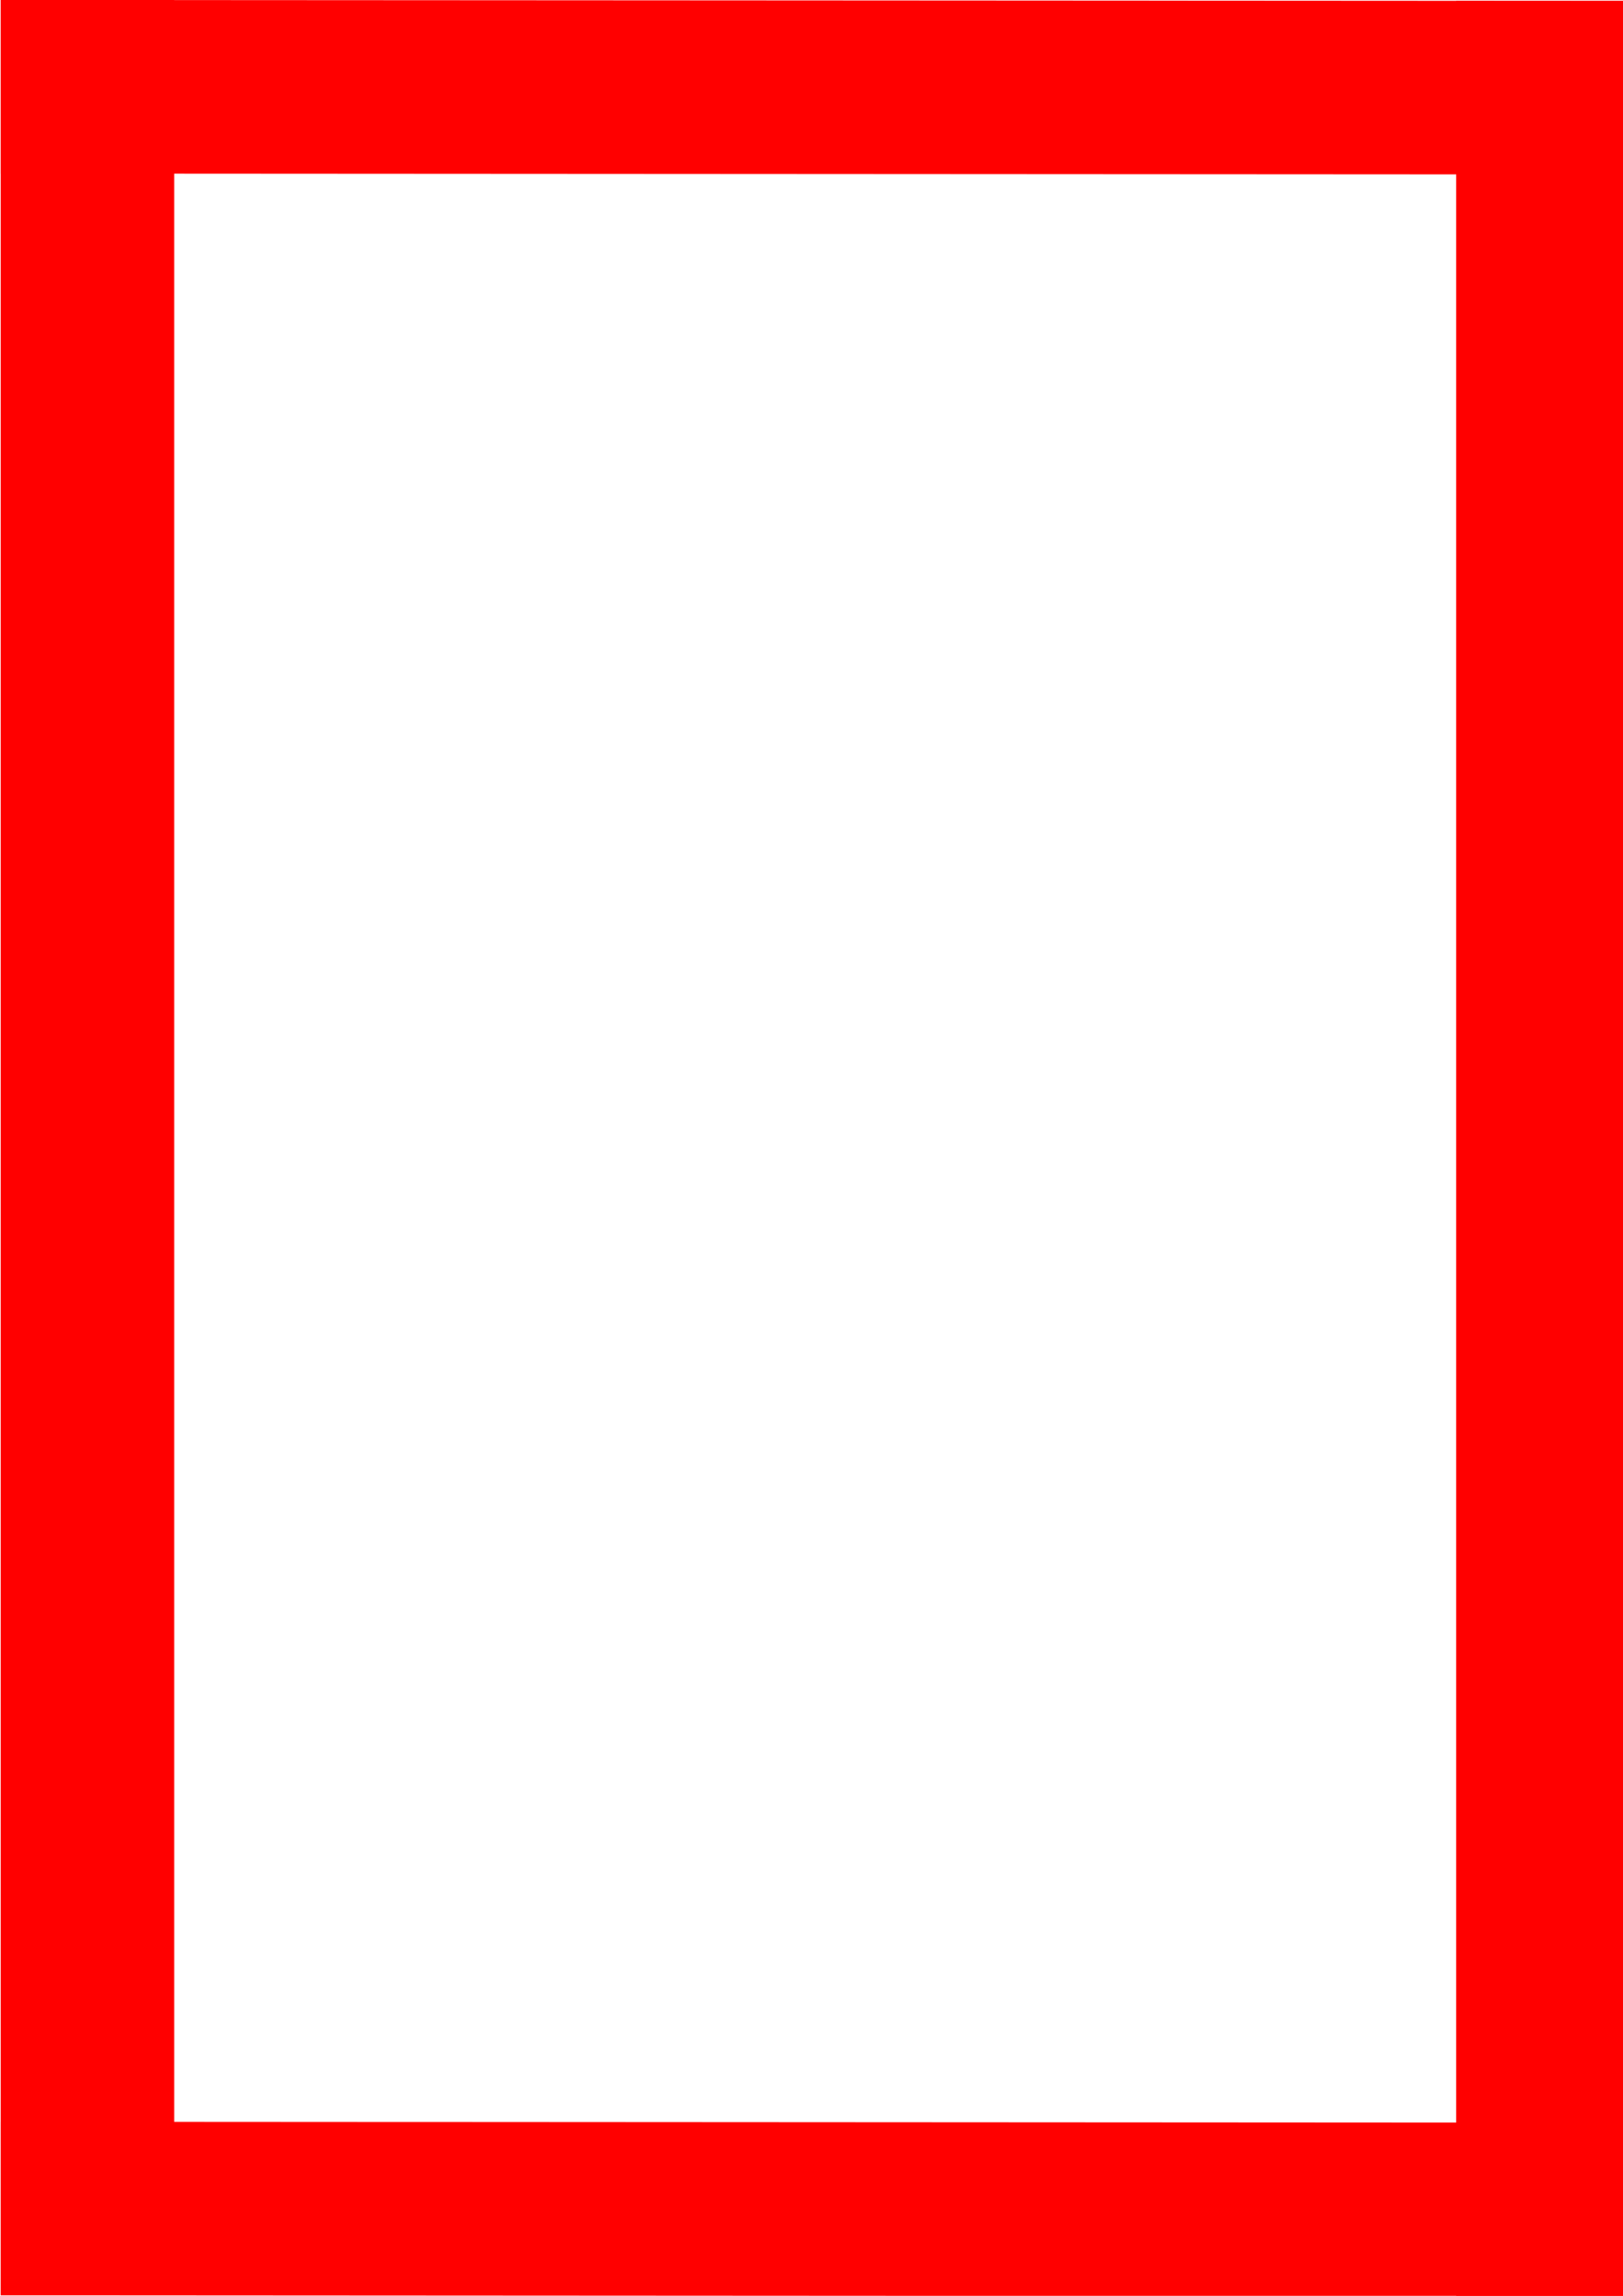 <?xml version="1.0" encoding="UTF-8" standalone="no"?>
<svg
   xmlns:dc="http://purl.org/dc/elements/1.1/"
   xmlns:cc="http://creativecommons.org/ns#"
   xmlns:rdf="http://www.w3.org/1999/02/22-rdf-syntax-ns#"
   xmlns:svg="http://www.w3.org/2000/svg"
   xmlns="http://www.w3.org/2000/svg"
   xmlns:sodipodi="http://sodipodi.sourceforge.net/DTD/sodipodi-0.dtd"
   xmlns:inkscape="http://www.inkscape.org/namespaces/inkscape"
   width="210mm"
   height="297mm"
   viewBox="0 0 210 297"
   version="1.1"
   id="svg8"
   inkscape:version="1.0.2 (e86c870879, 2021-01-15)"
   sodipodi:docname="red.svg">
  <defs
     id="defs2" />
  <sodipodi:namedview
     id="base"
     pagecolor="#ffffff"
     bordercolor="#666666"
     borderopacity="1.0"
     inkscape:pageopacity="0.0"
     inkscape:pageshadow="2"
     inkscape:zoom="0.49497475"
     inkscape:cx="29.097072"
     inkscape:cy="650.74638"
     inkscape:document-units="mm"
     inkscape:current-layer="g952"
     inkscape:document-rotation="0"
     showgrid="false"
     inkscape:window-width="1920"
     inkscape:window-height="1017"
     inkscape:window-x="-8"
     inkscape:window-y="-1"
     inkscape:window-maximized="1" />
  <g
     inkscape:label="Layer 1"
     inkscape:groupmode="layer"
     id="layer1">
    <circle
       id="path833"
       style="fill:#000000;stroke:none;stroke-width:0.265"
       cx="3.742"
       cy="3.207"
       r="0.397" />
    <g
       id="g952"
       style="fill:#ff0000">
      <g
         id="g909"
         style="fill:#ff0000">
        <rect
           style="opacity:1;fill:#ff0000;fill-opacity:1;stroke:none;stroke-width:35.538;stroke-miterlimit:4;stroke-dasharray:none"
           id="rect837"
           width="22.451"
           height="296.933"
           x="0.092"
           y="5.1903925e-07" />
        <a
           id="a899"
           style="fill:#ff0000">
          <rect
             style="fill:#ff0000;fill-opacity:1;stroke:none;stroke-width:29.942;stroke-miterlimit:4;stroke-dasharray:none"
             id="rect837-5"
             width="22.451"
             height="210.771"
             x="274.483"
             y="-210.947"
             inkscape:transform-center-x="-1.4941112"
             inkscape:transform-center-y="-64.822079"
             transform="matrix(-2.8497951e-4,1,-1,-5.6560081e-4,0,0)" />
        </a>
        <rect
           style="fill:#ff0000;fill-opacity:1;stroke:none;stroke-width:35.538;stroke-miterlimit:4;stroke-dasharray:none"
           id="rect837-6"
           width="22.451"
           height="296.933"
           x="188.412"
           y="0.119" />
        <rect
           style="fill:#ff0000;fill-opacity:1;stroke:none;stroke-width:29.942;stroke-miterlimit:4;stroke-dasharray:none"
           id="rect837-5-3"
           width="22.451"
           height="210.771"
           x="-1.264888e-05"
           y="-210.863"
           inkscape:transform-center-x="-1.4941112"
           inkscape:transform-center-y="-64.822079"
           transform="matrix(-2.8497951e-4,1,-1,-5.6560081e-4,0,0)" />
      </g>
    </g>
  </g>
</svg>
